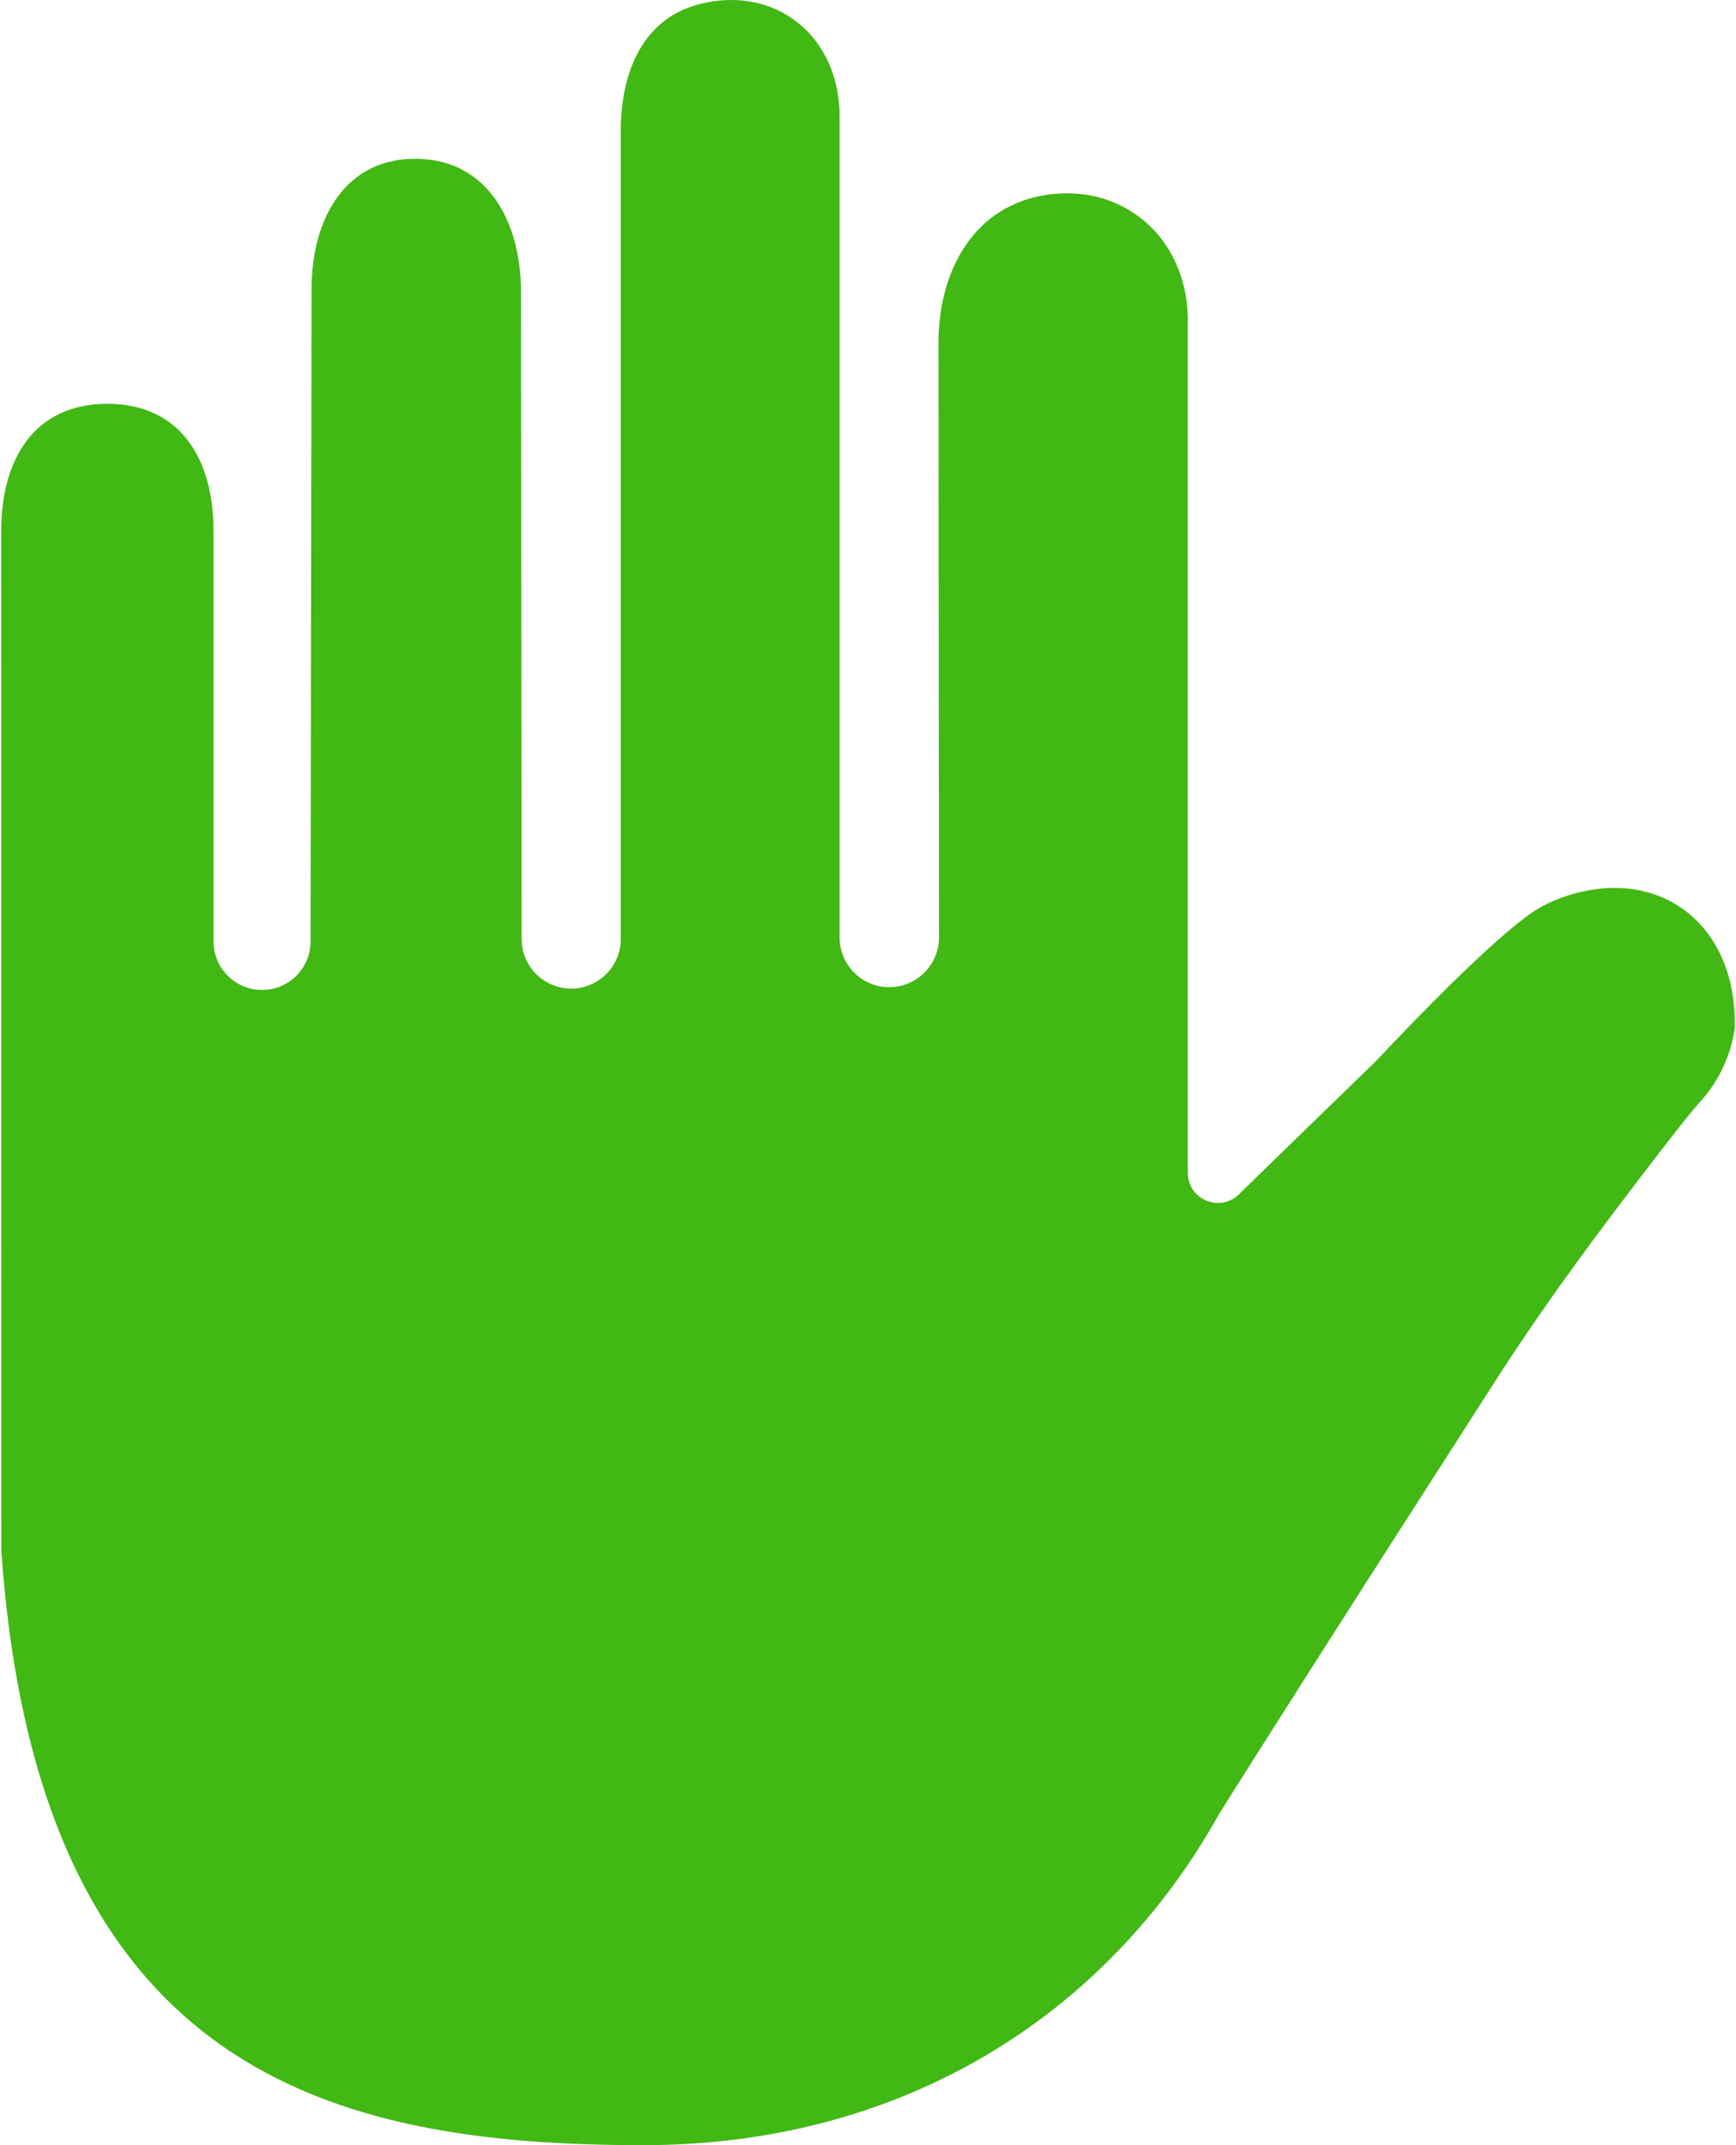 <svg width="17" height="21" viewBox="0 0 17 21" fill="none" xmlns="http://www.w3.org/2000/svg">
<path d="M15.284 8.791C15.168 8.833 15.058 8.891 14.959 8.964C14.444 9.343 13.484 10.378 13.484 10.378C13.513 10.351 12.792 11.048 12.132 11.692C11.946 11.873 11.634 11.743 11.632 11.484V3.137C11.632 2.318 10.971 1.754 10.17 1.922C9.531 2.056 9.19 2.651 9.19 3.361L9.195 9.177C9.195 9.445 8.978 9.663 8.709 9.664C8.44 9.665 8.222 9.446 8.222 9.177V1.138C8.222 0.357 7.595 -0.156 6.84 0.043C6.322 0.179 6.079 0.667 6.079 1.282V9.192C6.079 9.46 5.862 9.677 5.594 9.678C5.326 9.678 5.108 9.461 5.108 9.192L5.102 2.858C5.102 2.176 4.781 1.575 4.1 1.555C3.392 1.534 3.051 2.128 3.051 2.831L3.041 9.217C3.041 9.478 2.829 9.691 2.567 9.691C2.305 9.692 2.091 9.479 2.091 9.216V5.196C2.091 4.488 1.762 3.953 1.05 3.953C0.342 3.953 0.012 4.488 0.012 5.196L0.013 15.177C0.368 20.308 3.269 21 6.301 21C8.813 21 10.823 19.754 11.936 17.762C12.079 17.531 12.466 16.922 12.925 16.201C13.578 15.175 14.171 14.258 14.586 13.608C15.134 12.75 15.636 12.081 16.257 11.274C16.43 11.05 16.573 10.869 16.641 10.795C16.828 10.591 16.951 10.337 16.988 10.062V10.011C16.988 9.021 16.214 8.451 15.284 8.791Z" fill="#42B814"/>
</svg>
